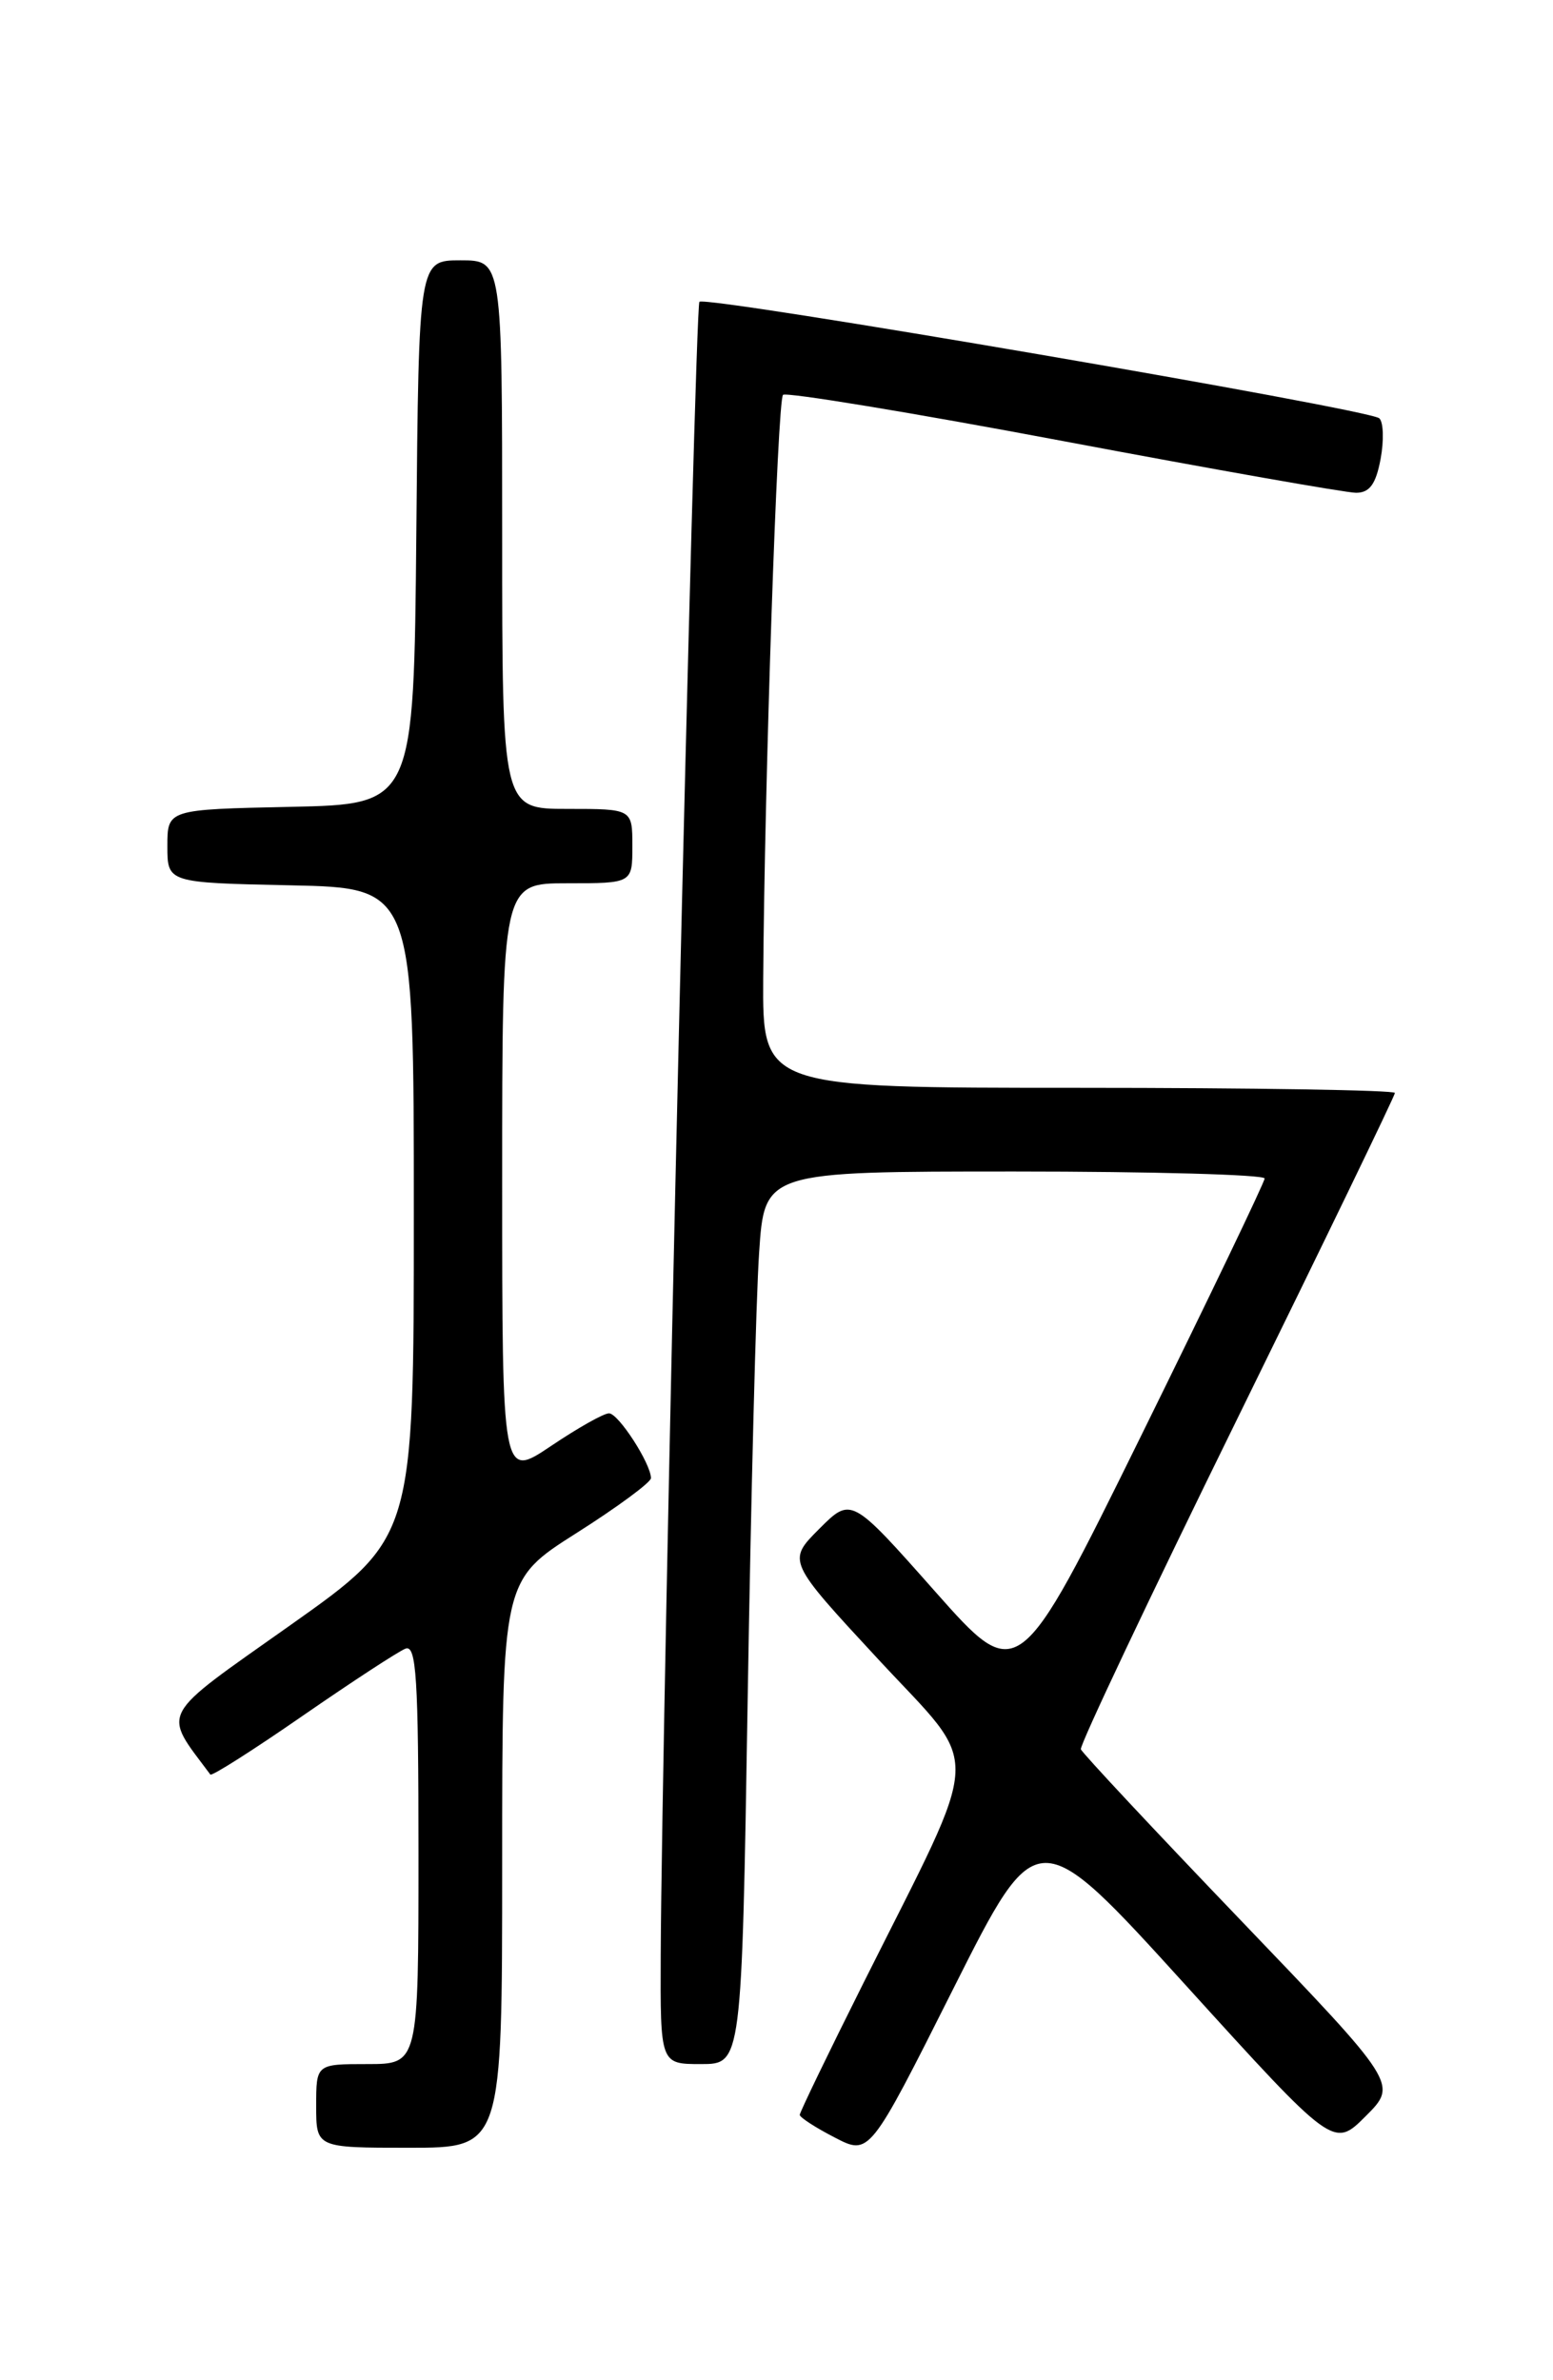 <?xml version="1.0" encoding="UTF-8" standalone="no"?>
<!DOCTYPE svg PUBLIC "-//W3C//DTD SVG 1.1//EN" "http://www.w3.org/Graphics/SVG/1.1/DTD/svg11.dtd" >
<svg xmlns="http://www.w3.org/2000/svg" xmlns:xlink="http://www.w3.org/1999/xlink" version="1.1" viewBox="0 0 167 256">
 <g >
 <path fill="currentColor"
d=" M 127.48 213.49 C 143.41 231.05 143.41 231.05 146.86 227.60 C 150.31 224.15 150.31 224.15 133.41 206.52 C 124.11 196.82 116.38 188.55 116.23 188.14 C 116.08 187.73 123.62 171.80 132.98 152.74 C 142.34 133.68 150.00 117.85 150.00 117.55 C 150.00 117.25 134.70 117.00 116.00 117.00 C 82.00 117.00 82.00 117.00 82.07 105.25 C 82.21 84.18 83.60 43.07 84.20 42.47 C 84.52 42.15 98.08 44.38 114.32 47.44 C 130.56 50.50 144.74 53.00 145.82 53.00 C 147.28 53.00 147.95 52.08 148.46 49.37 C 148.83 47.37 148.77 45.40 148.32 44.99 C 147.23 44.00 75.90 31.77 75.21 32.46 C 74.71 32.96 71.16 184.65 71.05 210.25 C 71.00 222.00 71.00 222.00 75.38 222.00 C 79.76 222.00 79.76 222.00 80.40 182.75 C 80.75 161.16 81.30 139.56 81.63 134.75 C 82.21 126.00 82.21 126.00 109.11 126.00 C 123.90 126.00 135.99 126.34 135.99 126.75 C 135.98 127.16 130.01 139.60 122.73 154.38 C 109.49 181.26 109.49 181.26 100.52 171.13 C 91.54 160.99 91.54 160.99 88.09 164.44 C 84.65 167.89 84.65 167.89 94.44 178.46 C 105.69 190.61 105.84 187.32 92.87 213.24 C 89.09 220.79 86.00 227.19 86.00 227.46 C 86.00 227.73 87.69 228.83 89.75 229.89 C 93.50 231.84 93.50 231.84 102.52 213.88 C 111.54 195.93 111.54 195.93 127.48 213.49 Z  M 54.00 200.48 C 54.00 169.96 54.00 169.96 62.00 164.88 C 66.40 162.09 70.00 159.43 70.00 158.98 C 70.00 157.43 66.50 152.01 65.49 152.01 C 64.93 152.00 62.12 153.59 59.24 155.53 C 54.00 159.05 54.00 159.05 54.00 127.03 C 54.00 95.00 54.00 95.00 61.00 95.00 C 68.00 95.00 68.00 95.00 68.00 91.00 C 68.00 87.00 68.00 87.00 61.00 87.00 C 54.00 87.00 54.00 87.00 54.00 57.50 C 54.00 28.00 54.00 28.00 49.52 28.00 C 45.03 28.00 45.03 28.00 44.77 57.25 C 44.50 86.50 44.50 86.50 31.25 86.78 C 18.00 87.06 18.00 87.06 18.00 91.00 C 18.00 94.94 18.00 94.94 31.25 95.22 C 44.50 95.50 44.50 95.50 44.50 130.44 C 44.50 165.39 44.50 165.39 31.24 174.78 C 16.88 184.94 17.44 183.90 22.62 190.86 C 22.77 191.06 27.24 188.22 32.55 184.54 C 37.86 180.87 42.83 177.62 43.60 177.32 C 44.77 176.87 45.00 180.43 45.00 199.39 C 45.00 222.00 45.00 222.00 39.50 222.00 C 34.00 222.00 34.00 222.00 34.00 226.50 C 34.00 231.00 34.00 231.00 44.00 231.00 C 54.00 231.00 54.00 231.00 54.00 200.48 Z "/>
</g>
</svg>